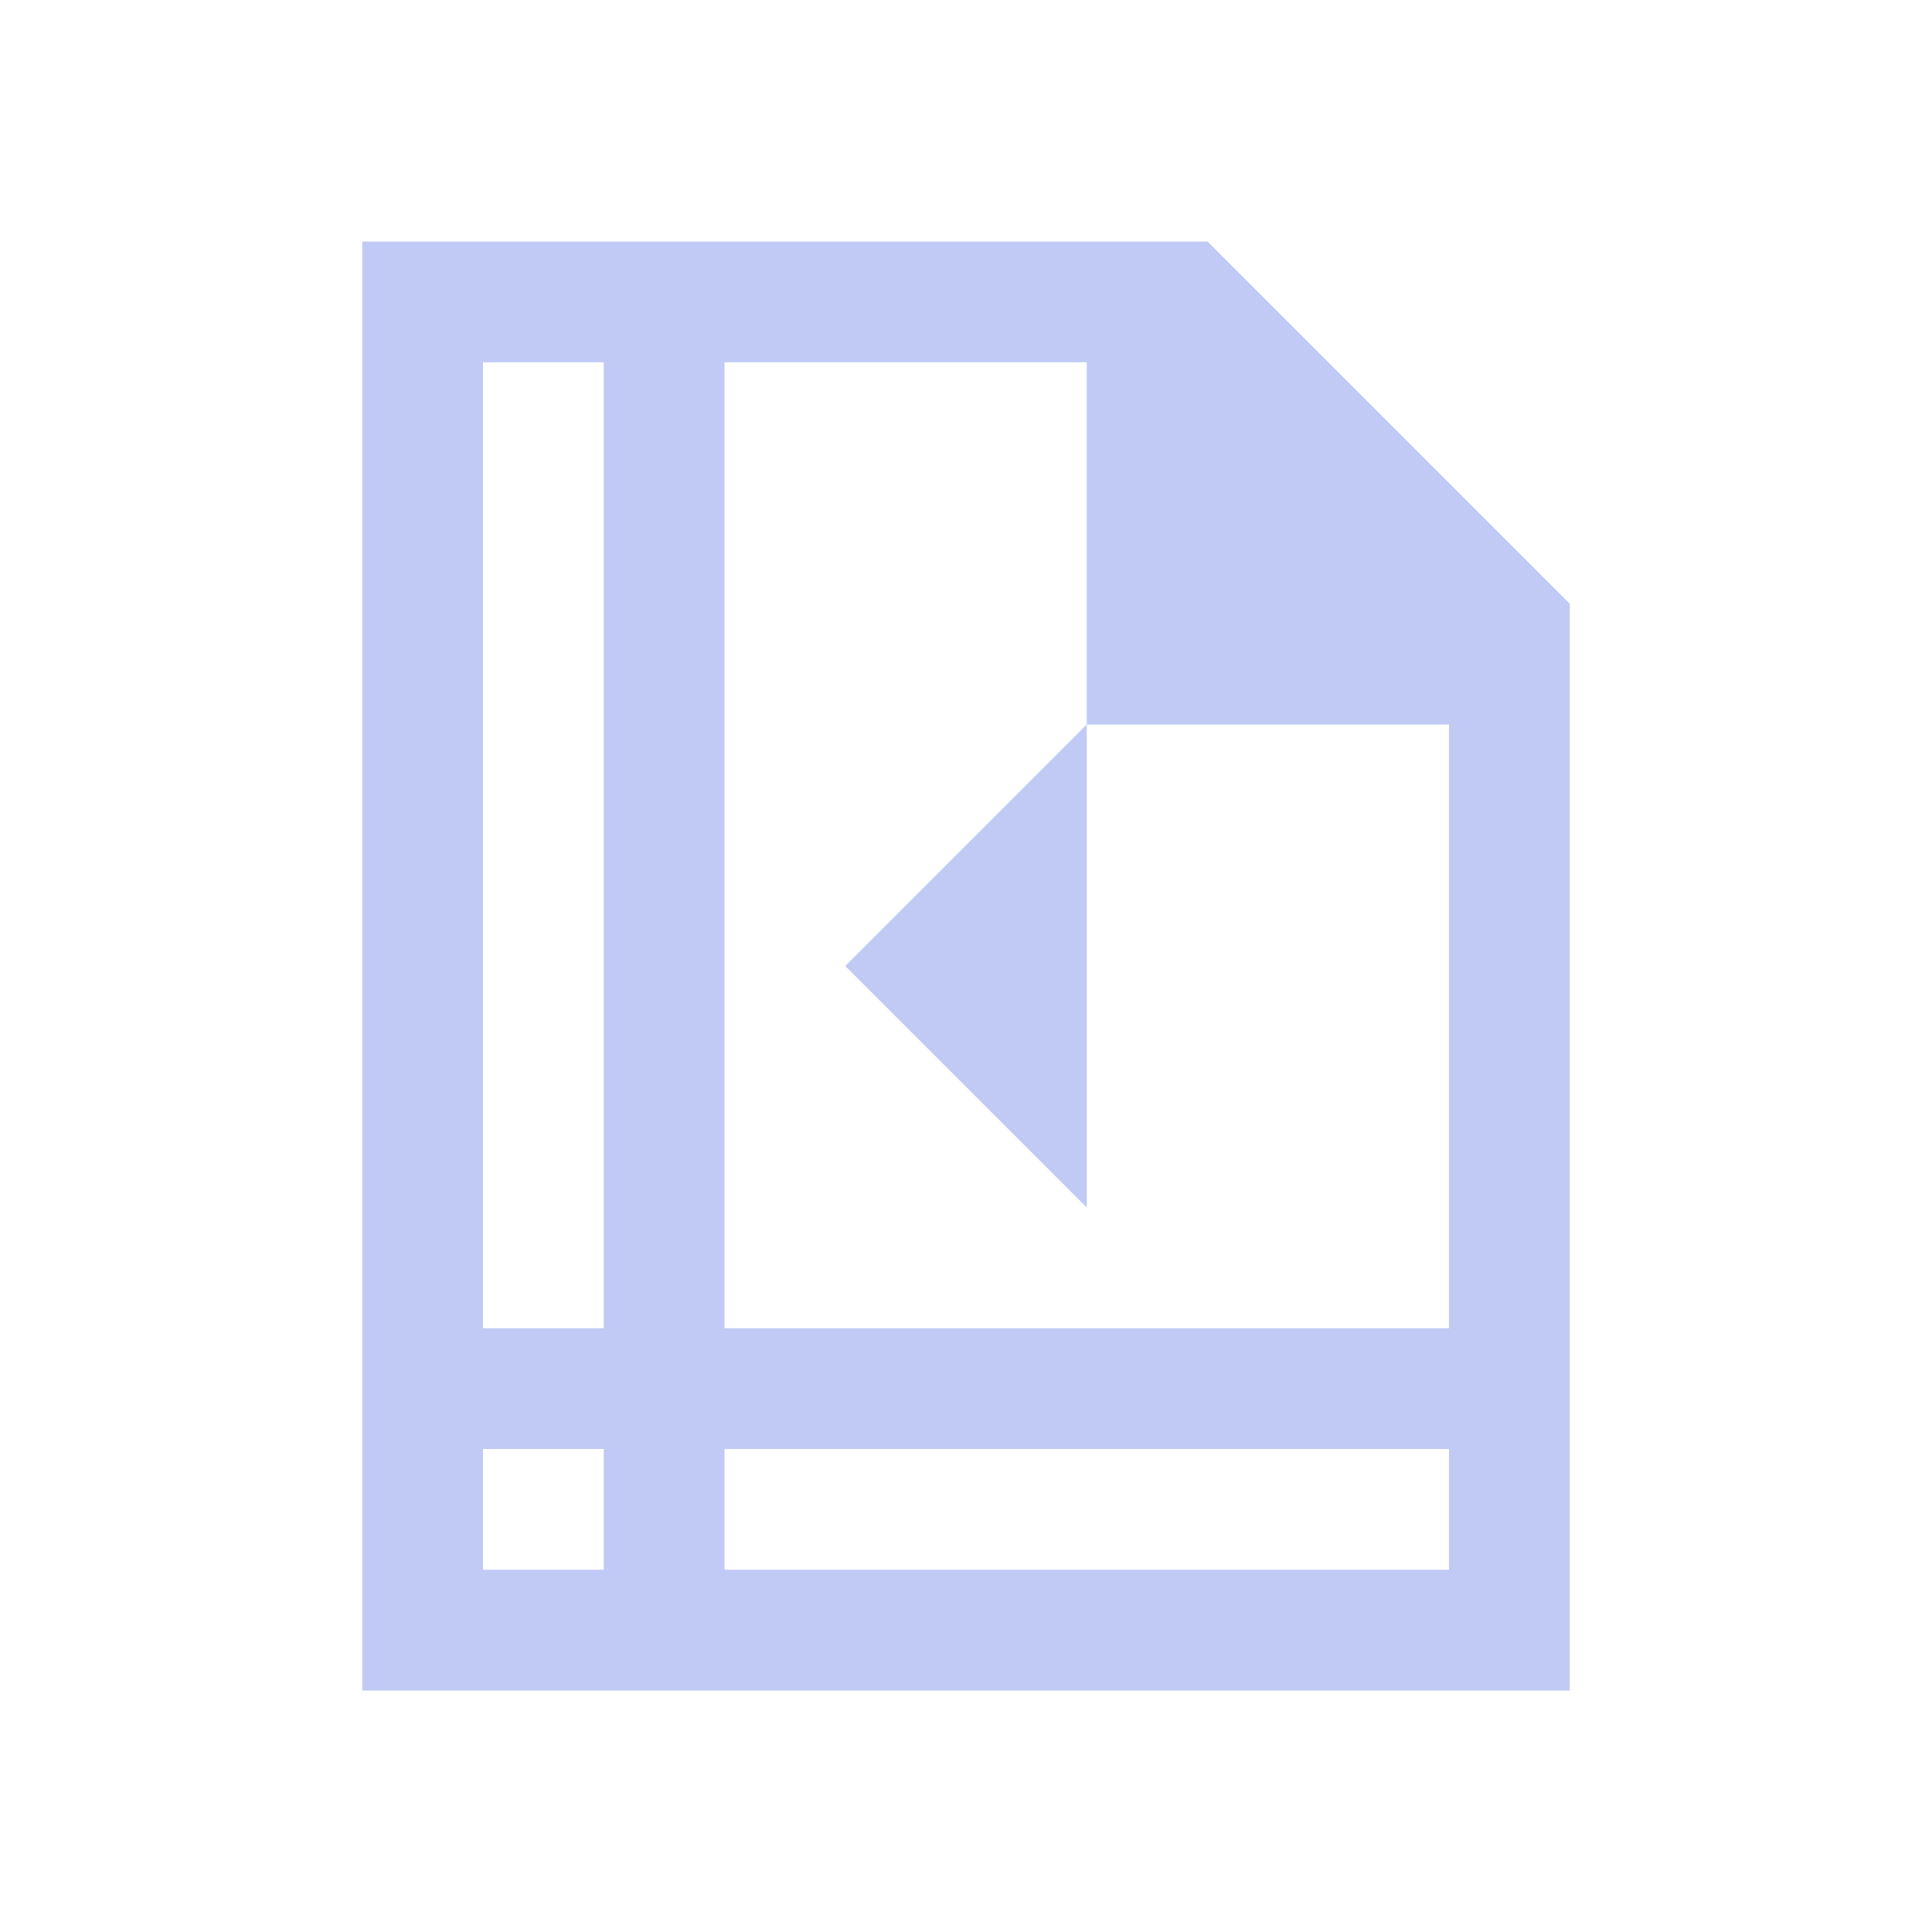 <!DOCTYPE svg>
<svg viewBox="0 0 16 16" version="1.1" xmlns="http://www.w3.org/2000/svg">
    <defs>
        <style type="text/css" id="current-color-scheme">
            .ColorScheme-Text {
                color:#c0caf5;
            }
        </style>
    </defs>
    <path class="ColorScheme-Text" style="fill:currentColor; fill-opacity:1; stroke:none" d="M 3 2 L 3 14 L 13 14 L 13 5 L 10 2 L 3 2 Z M 4 3 L 5 3 L 5 11 L 4 11 L 4 3 Z M 6 3 L 9 3 L 9 6 L 12 6 L 12 11 L 6 11 L 6 3 Z M 9 6 L 7 8 L 9 10 L 9 6 Z M 4 12 L 5 12 L 5 13 L 4 13 L 4 12 Z M 6 12 L 12 12 L 12 13 L 6 13 L 6 12 Z"/>
</svg>
